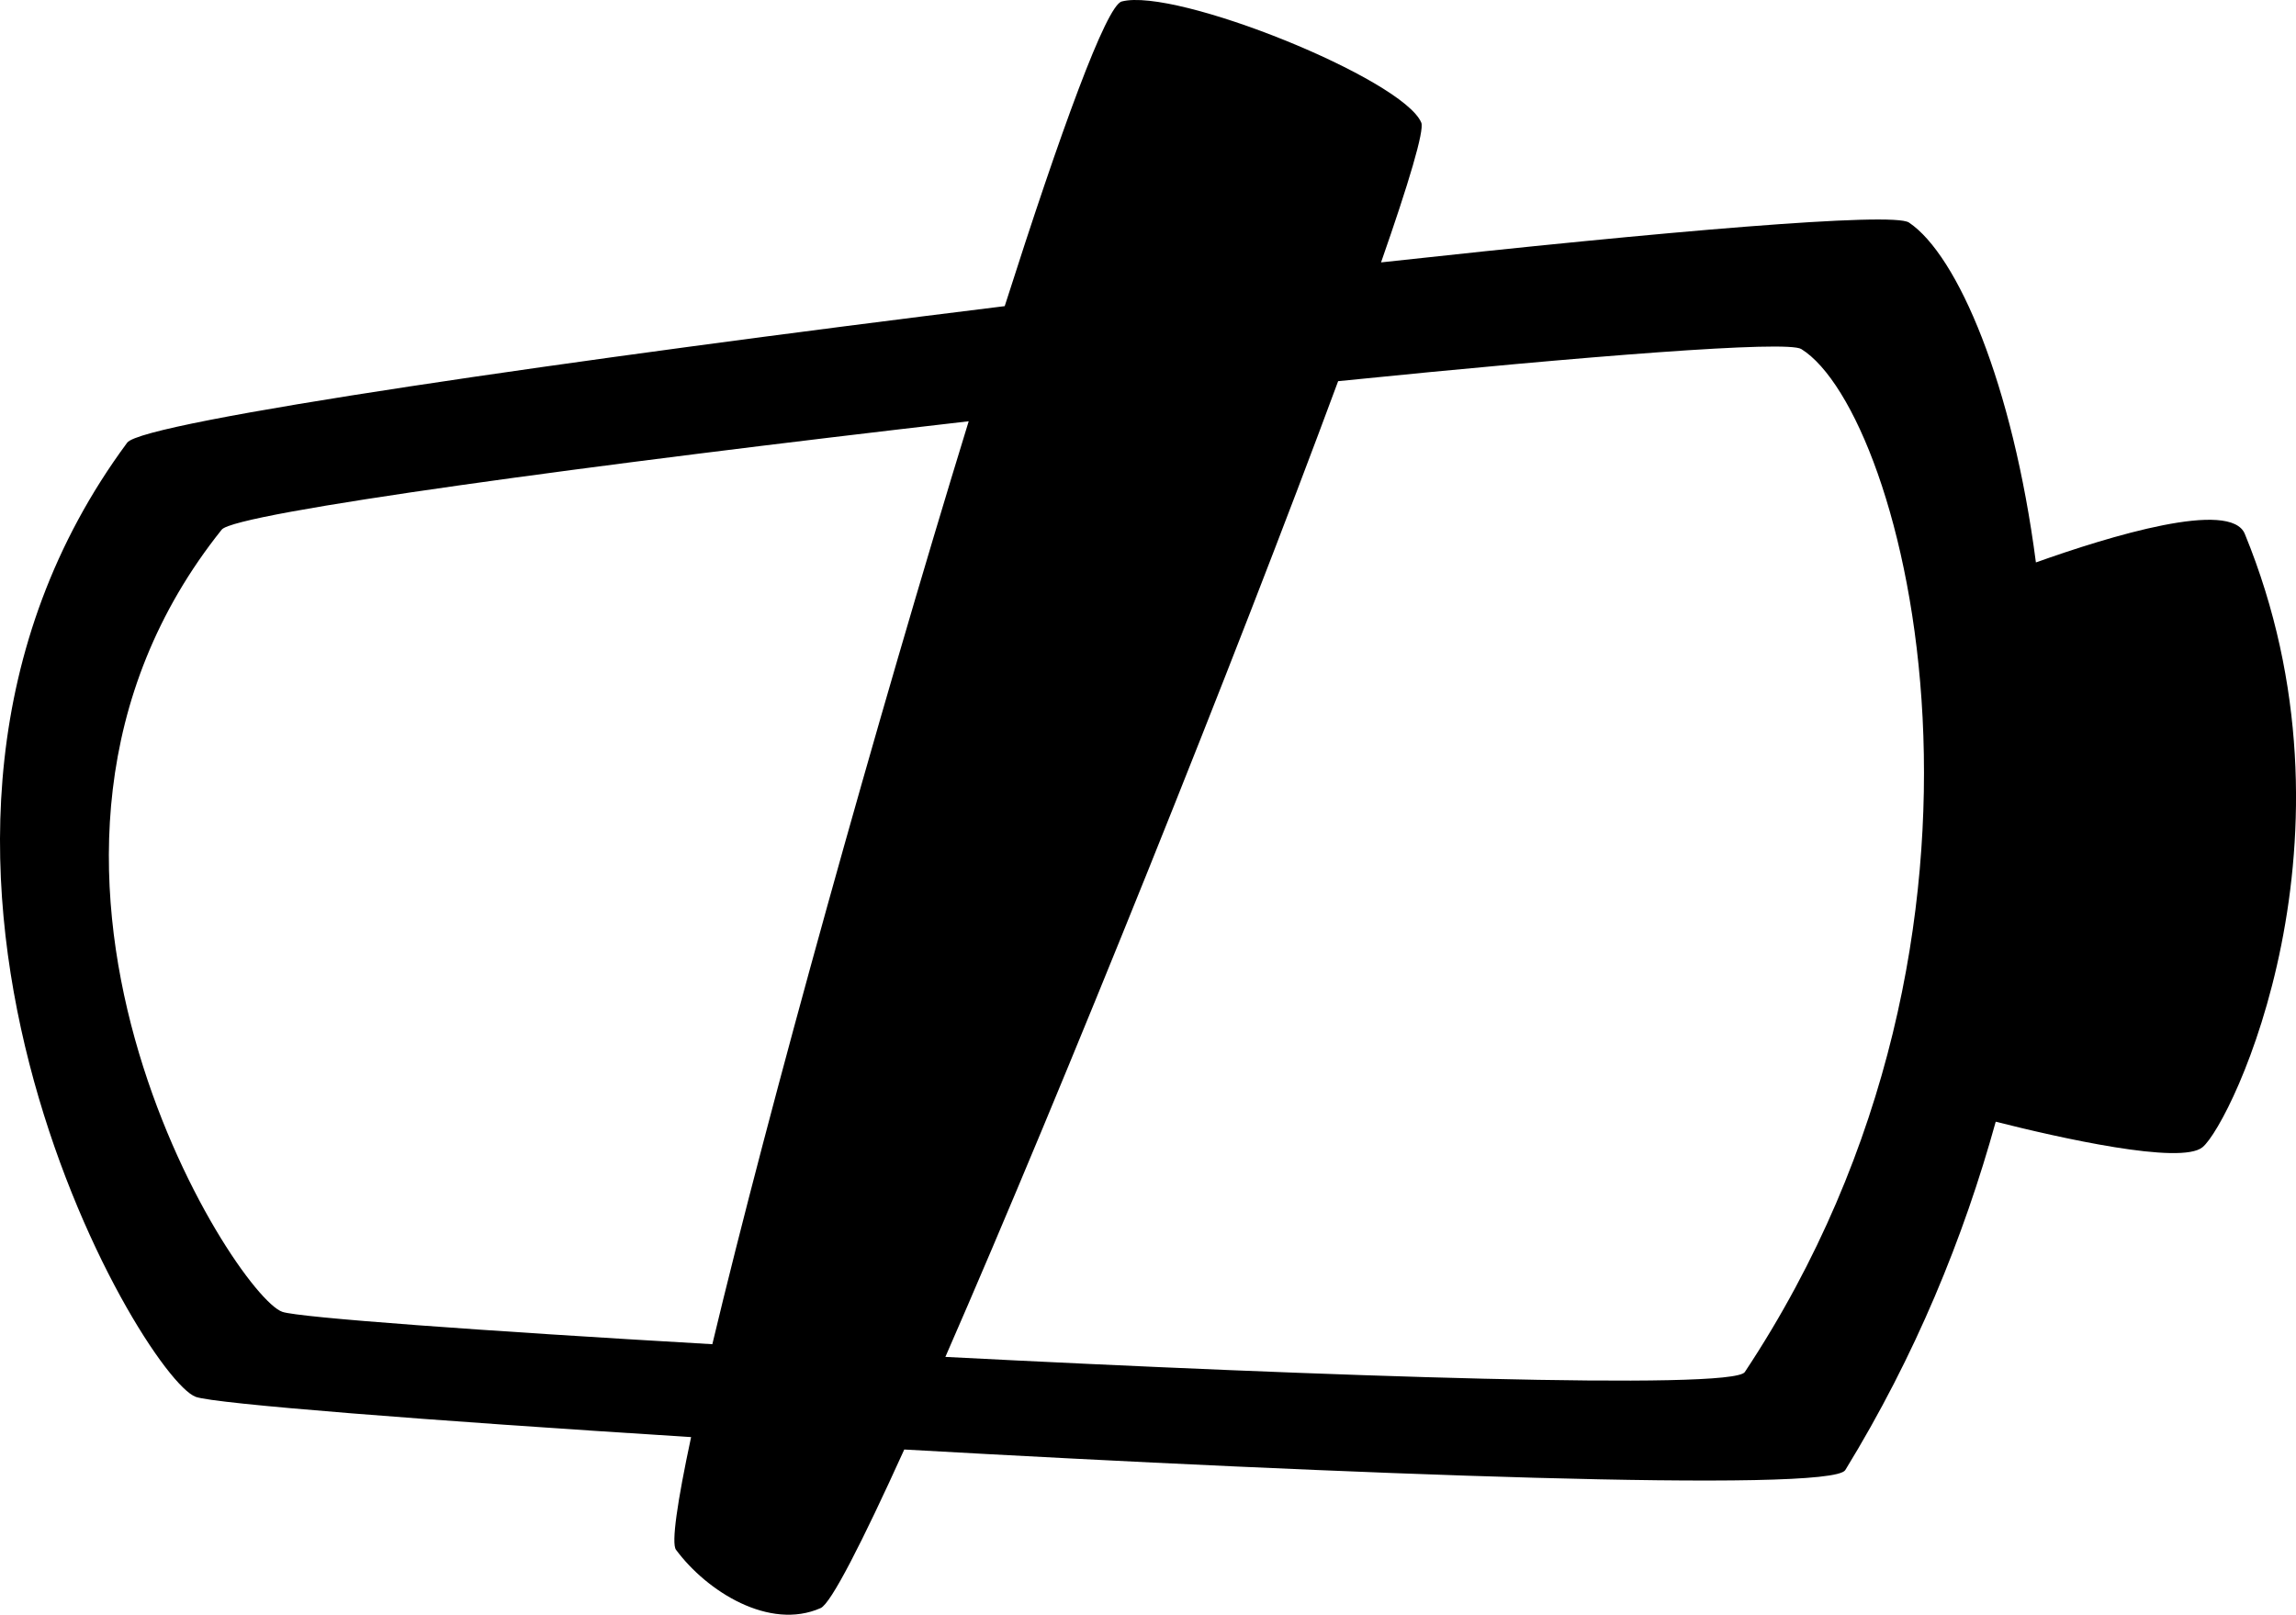 <?xml version="1.0" encoding="utf-8"?>
<!-- Generator: Adobe Illustrator 16.0.4, SVG Export Plug-In . SVG Version: 6.00 Build 0)  -->
<!DOCTYPE svg PUBLIC "-//W3C//DTD SVG 1.1//EN" "http://www.w3.org/Graphics/SVG/1.1/DTD/svg11.dtd">
<svg version="1.1" id="Capa_1" xmlns="http://www.w3.org/2000/svg"  x="0px" y="0px"
	 width="32px" height="22.511px" viewBox="0 0 32 22.511" enable-background="new 0 0 32 22.511" xml:space="preserve">
<g id="Fondo_1_" display="none">
	<rect id="Fondo" x="-526.129" y="-1536.268" display="inline" fill="#FB6E92" width="1000" height="2438.352"/>
</g>
<g id="Guias">
</g>
<g id="Icons">
	<g display="none" opacity="0.2">
		<path display="inline" fill="#FFFFFF" d="M-116.12-59.747c-11.282,3.636-35.885,28.281-38.51,36.153
			c-2.621,7.851,12.065,36.154,18.865,37.705c6.793,1.59,56.584-20.436,58.154-28.284C-76.04-22.044-104.838-63.426-116.12-59.747z"
			/>
		<path display="inline" fill="#FFFFFF" d="M-13.151-139.905c-10.498,0.494-88.546,59.726-88.034,69.146
			c0.519,9.423,29.36,46.629,37.729,47.951c8.363,1.301,70.221-78.341,72.307-88.814C10.937-122.118-2.68-140.444-13.151-139.905z"
			/>
		<path display="inline" fill="#FFFFFF" d="M301.783-426.35c-10.932-15.145-35.498-16.26-56.115-3.016
			c-7.87-4.009-17.023-7.233-27.768-9.215c0,0-391.393,317.515-477.854,378.833c0,0-3.302,7.003-8.776,18.407
			c98.109,68.715,86.957,120.568,86.957,120.568C-208.921,12.311-277.657-22.81-277.677-22.81
			c-24.626,50.699-68.835,139.308-92.308,172.114c0,0-0.04,18.015,22.025,29.48c0,0,150.072-101.025,193.329-109.64
			c0,0,23.883-23.283,60.697-58.922c-20.121,10.308-43.197,20.062-52.827,20.659c-16.772,1.053-36.153-39.438-34.583-53.776
			c1.57-14.338,153.521-139.574,176.038-137.984c22.541,1.57,29.875,22.518,30.414,37.725c0.205,6.548-13.654,26.546-30.414,48.012
			c113.26-108.668,256.184-243.841,297.085-273.839c0,0,0.414-10.661-3.139-24.688C306.325-389.018,312.338-411.682,301.783-426.35z
			 M-313.621,156.248c0,0-2.542-32.479-33.638-43.818C-347.259,112.429-295.03,88.794-313.621,156.248z"/>
	</g>
	<path display="none" opacity="0.5" fill="#71C8EA" enable-background="new    " d="M1254.926-110.09l3.333,3.333
		c0,0,17-13.666,32.5-11.833c0,0,21-27.999,50-37.833c0,0,17.667-9.834,7.167-30.667s-24.327-12.937-31.167-8
		c-9.583,6.916-39.771,40.322-51.5,56.333C1265.259-138.757,1268.759-122.423,1254.926-110.09z"/>
	<path d="M31.287,7.444C31.09,6.96,29.41,7.472,28.375,7.841c-0.324-2.486-1.09-4.283-1.77-4.739
		c-0.227-0.15-3.375,0.119-7.357,0.556c0.389-1.112,0.605-1.839,0.561-1.948c-0.256-0.61-3.425-1.89-4.176-1.689
		c-0.214,0.058-0.846,1.789-1.63,4.247C7.968,5.012,1.992,5.876,1.773,6.171c-4.16,5.627,0.205,13.03,0.955,13.303
		c0.268,0.097,3.211,0.328,6.904,0.561c-0.193,0.904-0.277,1.479-0.211,1.57c0.434,0.586,1.304,1.128,2.016,0.814
		c0.143-0.062,0.574-0.906,1.166-2.211c6.146,0.347,12.918,0.608,13.115,0.287c0.978-1.595,1.65-3.242,2.097-4.857
		c0.881,0.223,2.582,0.607,2.883,0.355C31.107,15.653,33.018,11.666,31.287,7.444z M3.936,18.289
		C3.271,18.065-0.6,11.998,3.09,7.384C3.277,7.148,8.3,6.472,13.501,5.873c-1.282,4.171-2.792,9.597-3.573,12.867
		C6.713,18.554,4.17,18.369,3.936,18.289z M24.318,19.128c-0.168,0.256-5.826,0.062-11.142-0.211
		c1.653-3.783,4.058-9.773,5.474-13.603c3.498-0.354,6.258-0.571,6.455-0.448C26.549,5.762,28.432,12.921,24.318,19.128z"/>
</g>
</svg>
